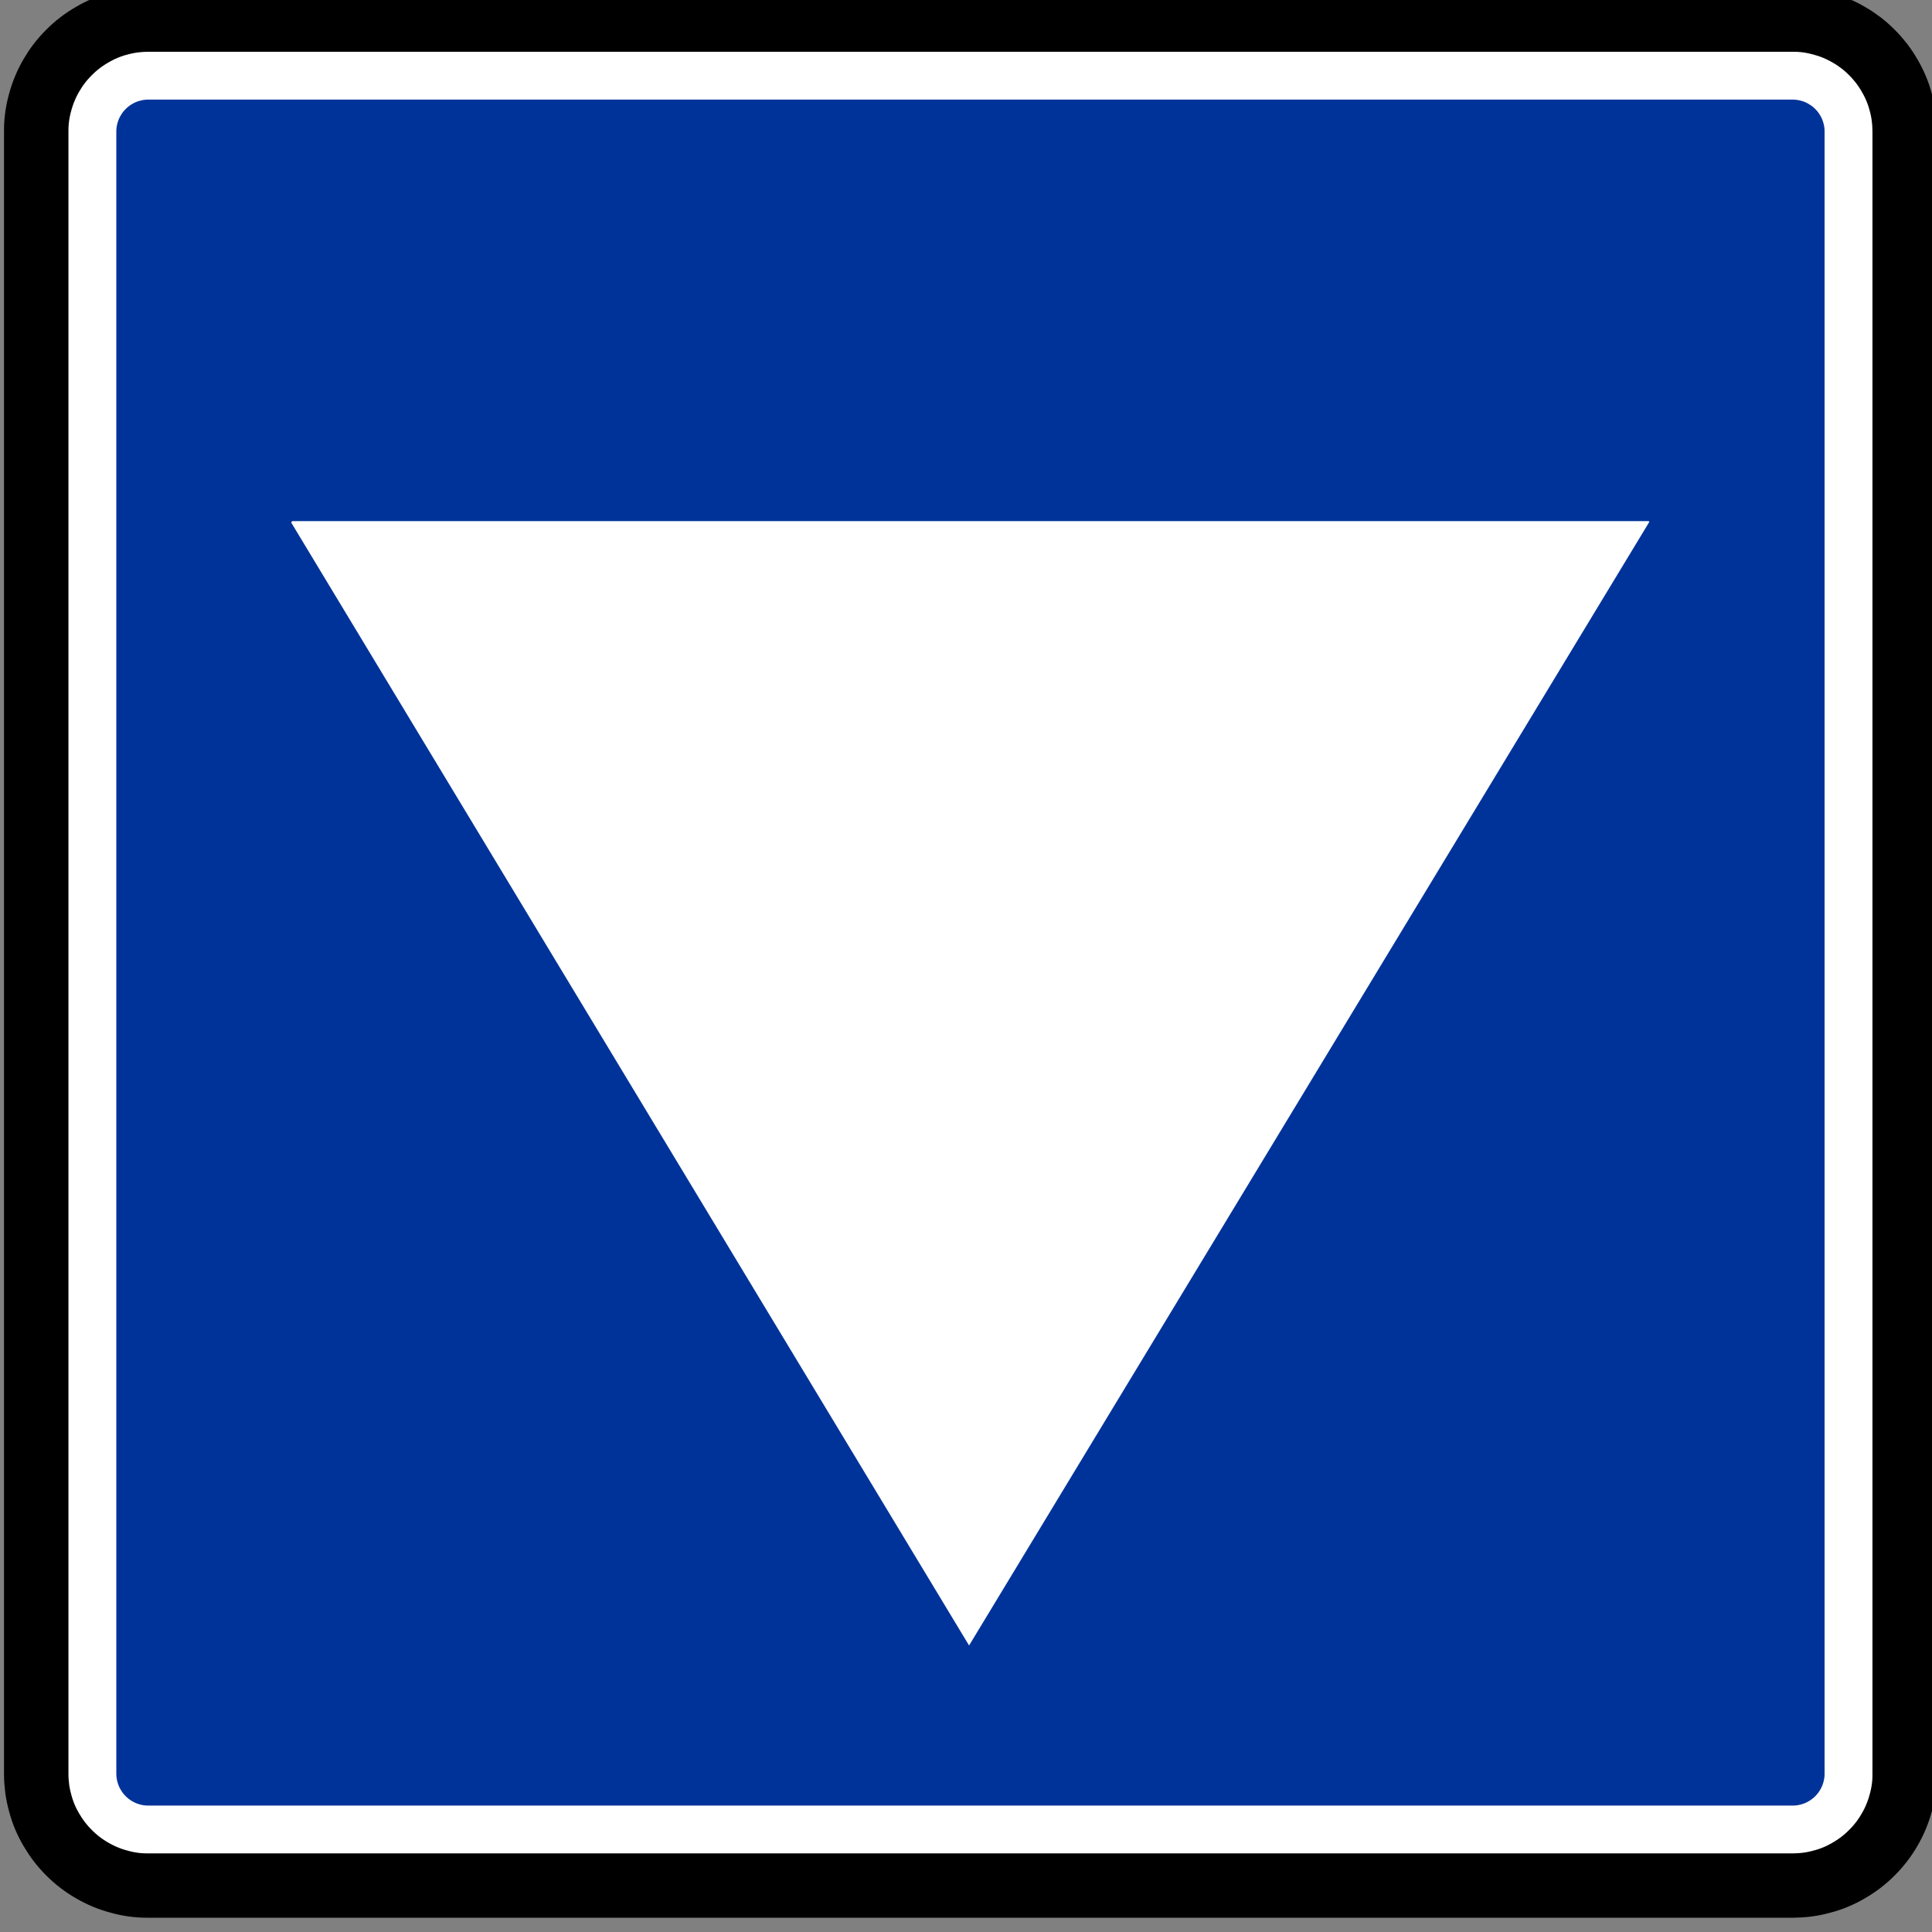 <?xml version="1.0" encoding="UTF-8" standalone="no"?>
<!-- Created with Inkscape (http://www.inkscape.org/) -->

<svg
   xmlns:dc="http://purl.org/dc/elements/1.1/"
   xmlns:cc="http://creativecommons.org/ns#"
   xmlns:rdf="http://www.w3.org/1999/02/22-rdf-syntax-ns#"
   xmlns:svg="http://www.w3.org/2000/svg"
   xmlns="http://www.w3.org/2000/svg"
   xmlns:sodipodi="http://sodipodi.sourceforge.net/DTD/sodipodi-0.dtd"
   xmlns:inkscape="http://www.inkscape.org/namespaces/inkscape"
   id="svg2"
   height="60"
   width="60"
   version="1.1"
   inkscape:version="0.48.2 r9819"
   sodipodi:docname="berthing_unmarked_non_pushing.svg">
  <rect width="100%" height="100%" fill="#808080" stroke="none"/>
  <title
     id="title2992">Berthing Unmarked Non-pushing</title>
  <defs
     id="defs4089" />
  <sodipodi:namedview
     pagecolor="#ffffff"
     bordercolor="#666666"
     borderopacity="1"
     objecttolerance="10"
     gridtolerance="10"
     guidetolerance="10"
     inkscape:pageopacity="0"
     inkscape:pageshadow="2"
     inkscape:window-width="1440"
     inkscape:window-height="808"
     id="namedview4087"
     showgrid="false"
     inkscape:zoom="9.1666667"
     inkscape:cx="10.8"
     inkscape:cy="30"
     inkscape:window-x="0"
     inkscape:window-y="0"
     inkscape:window-maximized="1"
     inkscape:current-layer="svg2" />
  <g
     id="layer14"
     transform="translate(0,-60)">
    <g
       id="layer1-5"
       transform="matrix(.969 0 0 .97 -309.06 -426.58)">
      <g
         id="g2850"
         transform="matrix(.845 0 0 .843 54.299 83.343)">
        <g
           id="g3613"
           transform="matrix(0 1.25 1.25 0 318.82 497)"
           stroke="#000"
           fill="#fff">
          <path
             id="path3615"
             stroke-linejoin="bevel"
             d="m0 0v49.89 0.013 0.013c0.001 0.145 0.011 0.289 0.031 0.432 0.019 0.144 0.048 0.286 0.088 0.425 0.036 0.14 0.083 0.278 0.139 0.411s0.121 0.263 0.195 0.387c0.072 0.126 0.152 0.246 0.241 0.361 0.088 0.114 0.184 0.223 0.286 0.325 0.102 0.103 0.211 0.199 0.325 0.287 0.115 0.088 0.236 0.169 0.361 0.24 0.125 0.074 0.254 0.138 0.388 0.194 0.133 0.056 0.271 0.103 0.41 0.14 0.14 0.04 0.282 0.07 0.425 0.09s0.288 0.03 0.432 0.029h49.943c0.144-0.001 0.289-0.011 0.432-0.03 0.144-0.019 0.285-0.049 0.425-0.089 0.14-0.036 0.277-0.082 0.41-0.138 0.134-0.057 0.263-0.122 0.388-0.196 0.125-0.071 0.246-0.152 0.361-0.24 0.114-0.088 0.223-0.184 0.324-0.287 0.104-0.102 0.199-0.211 0.288-0.325 0.088-0.115 0.168-0.235 0.24-0.361 0.073-0.125 0.138-0.254 0.194-0.387 0.056-0.134 0.103-0.271 0.14-0.411 0.04-0.139 0.07-0.281 0.09-0.425 0.02-0.143 0.03-0.288 0.029-0.432v-49.942c-0.001-0.145-0.011-0.289-0.03-0.433-0.02-0.143-0.049-0.285-0.089-0.424-0.036-0.141-0.082-0.278-0.139-0.411-0.056-0.133-0.121-0.263-0.195-0.388-0.072-0.125-0.152-0.246-0.24-0.36-0.089-0.115-0.184-0.223-0.288-0.325-0.101-0.103-0.21-0.199-0.324-0.287-0.115-0.089-0.236-0.169-0.361-0.241-0.125-0.073-0.255-0.138-0.388-0.194-0.133-0.055-0.271-0.102-0.41-0.14-0.14-0.039-0.282-0.069-0.425-0.089-0.143-0.021-0.288-0.031-0.432-0.029h-0.014l-0.013-0.001h-49.889l-0.013 0.001h-0.014c-0.144 0-0.289 0.01-0.432 0.03-0.143 0.019-0.285 0.049-0.425 0.088-0.14 0.036-0.277 0.083-0.41 0.139-0.134 0.056-0.263 0.121-0.388 0.195-0.125 0.072-0.246 0.153-0.36 0.241-0.115 0.088-0.224 0.184-0.326 0.287-0.102 0.102-0.199 0.21-0.287 0.325-0.088 0.114-0.168 0.235-0.24 0.36-0.073 0.125-0.138 0.255-0.194 0.388-0.056 0.134-0.103 0.271-0.14 0.411-0.04 0.139-0.07 0.281-0.09 0.425-0.02 0.143-0.03 0.287-0.029 0.432v0.013 0.013z"
             stroke-miterlimit="22.926"
             stroke-width=".223" />
          <g
             id="g3617"
             transform="translate(-.054)"
             stroke-width="1.031">
            <path
               id="path3619"
               stroke-linejoin="bevel"
               d="m0 0v-0.027c0.001-0.147 0.011-0.293 0.031-0.439 0.019-0.146 0.05-0.29 0.089-0.431 0.037-0.143 0.085-0.283 0.142-0.418 0.057-0.136 0.123-0.267 0.198-0.393 0.073-0.128 0.155-0.25 0.245-0.367 0.089-0.117 0.187-0.227 0.291-0.33 0.104-0.105 0.214-0.203 0.33-0.292 0.117-0.09 0.239-0.171 0.367-0.245 0.127-0.074 0.258-0.14 0.394-0.196 0.136-0.057 0.275-0.105 0.417-0.143 0.142-0.04 0.286-0.071 0.432-0.091 0.145-0.021 0.292-0.03 0.439-0.03h49.943c0.147 0.001 0.294 0.012 0.439 0.031 0.146 0.02 0.29 0.05 0.432 0.09 0.142 0.037 0.282 0.084 0.418 0.141 0.135 0.057 0.266 0.123 0.393 0.198 0.127 0.074 0.25 0.156 0.366 0.245 0.117 0.09 0.227 0.187 0.331 0.292 0.104 0.103 0.202 0.213 0.291 0.33 0.09 0.116 0.172 0.239 0.245 0.367 0.074 0.126 0.14 0.258 0.197 0.393 0.057 0.136 0.104 0.275 0.142 0.418 0.041 0.141 0.071 0.285 0.092 0.431 0.02 0.146 0.03 0.293 0.029 0.439v49.943c-0.001 0.147-0.011 0.294-0.031 0.44-0.02 0.145-0.05 0.289-0.09 0.431-0.036 0.143-0.084 0.282-0.141 0.418-0.057 0.135-0.123 0.267-0.198 0.393-0.073 0.127-0.155 0.25-0.245 0.367-0.089 0.116-0.187 0.227-0.291 0.33-0.104 0.105-0.214 0.202-0.331 0.292-0.116 0.09-0.239 0.171-0.366 0.244-0.127 0.075-0.258 0.141-0.394 0.197-0.136 0.057-0.275 0.105-0.417 0.143-0.142 0.04-0.286 0.07-0.432 0.091-0.145 0.021-0.292 0.03-0.439 0.029h-49.943c-0.147-0.001-0.294-0.011-0.439-0.031-0.146-0.019-0.29-0.049-0.432-0.089-0.142-0.037-0.282-0.084-0.417-0.142-0.136-0.057-0.267-0.123-0.394-0.198-0.127-0.073-0.25-0.155-0.367-0.244-0.116-0.09-0.226-0.187-0.33-0.292-0.105-0.103-0.202-0.214-0.292-0.33-0.089-0.117-0.171-0.239-0.244-0.367-0.075-0.127-0.14-0.258-0.197-0.394-0.057-0.135-0.104-0.275-0.143-0.417s-0.07-0.286-0.091-0.432c-0.02-0.145-0.03-0.292-0.029-0.439v-49.916z"
               stroke="#000"
               stroke-miterlimit="22.926"
               stroke-width="1.955"
               fill="#fff" />
          </g>
        </g>
        <g
           id="g3609"
           fill="#039"
           transform="matrix(0 1.25 1.25 0 318.82 499.97)">
          <path
             id="path3611"
             d="m0 0v-0.008c0-0.042 0.003-0.084 0.009-0.125 0.005-0.042 0.014-0.083 0.026-0.124 0.01-0.04 0.024-0.08 0.04-0.119 0.016-0.038 0.035-0.076 0.057-0.112 0.021-0.037 0.044-0.072 0.07-0.105 0.025-0.033 0.053-0.065 0.083-0.094 0.029-0.03 0.061-0.058 0.094-0.084 0.034-0.025 0.068-0.048 0.105-0.069 0.036-0.022 0.074-0.04 0.112-0.057 0.039-0.016 0.079-0.03 0.12-0.04 0.04-0.012 0.081-0.021 0.123-0.026 0.041-0.006 0.083-0.009 0.125-0.009h0.008 49.89 0.007c0.042 0 0.084 0.003 0.126 0.009 0.041 0.005 0.083 0.014 0.123 0.026 0.041 0.01 0.081 0.024 0.119 0.04 0.039 0.016 0.077 0.035 0.113 0.057 0.036 0.021 0.071 0.044 0.105 0.07 0.033 0.025 0.064 0.053 0.094 0.083 0.03 0.029 0.058 0.061 0.083 0.094 0.026 0.033 0.049 0.068 0.07 0.105 0.021 0.036 0.04 0.074 0.057 0.112 0.016 0.039 0.029 0.079 0.04 0.119 0.012 0.041 0.02 0.082 0.026 0.124 0.006 0.041 0.009 0.083 0.008 0.125v49.905c0 0.042-0.002 0.084-0.008 0.126-0.006 0.041-0.014 0.083-0.026 0.123-0.01 0.041-0.024 0.081-0.04 0.119-0.017 0.039-0.035 0.077-0.057 0.113-0.021 0.036-0.044 0.071-0.07 0.105-0.025 0.033-0.053 0.064-0.083 0.094s-0.061 0.058-0.094 0.083c-0.034 0.026-0.069 0.049-0.105 0.07s-0.074 0.04-0.113 0.057c-0.038 0.016-0.078 0.029-0.119 0.04-0.04 0.012-0.082 0.02-0.123 0.026-0.042 0.006-0.084 0.009-0.126 0.008h-49.905c-0.042 0-0.084-0.002-0.125-0.008-0.042-0.006-0.083-0.014-0.123-0.026-0.041-0.01-0.081-0.024-0.12-0.04-0.038-0.016-0.076-0.035-0.112-0.057-0.037-0.021-0.071-0.044-0.105-0.07-0.033-0.025-0.065-0.053-0.094-0.083-0.03-0.03-0.058-0.061-0.084-0.094-0.025-0.034-0.048-0.069-0.069-0.105-0.022-0.036-0.04-0.074-0.057-0.113-0.016-0.038-0.03-0.078-0.04-0.119-0.012-0.04-0.021-0.082-0.026-0.123-0.006-0.042-0.009-0.084-0.009-0.126v-0.007-49.89"
             fill-rule="evenodd"
             fill="#039" />
        </g>
        <g
           id="g3621"
           transform="matrix(0 1.25 1.25 0 375.73 515.98)">
          <path
             id="path3623"
             d="m0 0c0.008 0.005 0.016 0.01 0.023 0.015l34.138-20.64-34.118-20.568-0.022 0.014-0.021 0.013v41.166"
             fill-rule="evenodd"
             fill="#fff" />
        </g>
      </g>
    </g>
  </g>
</svg>

